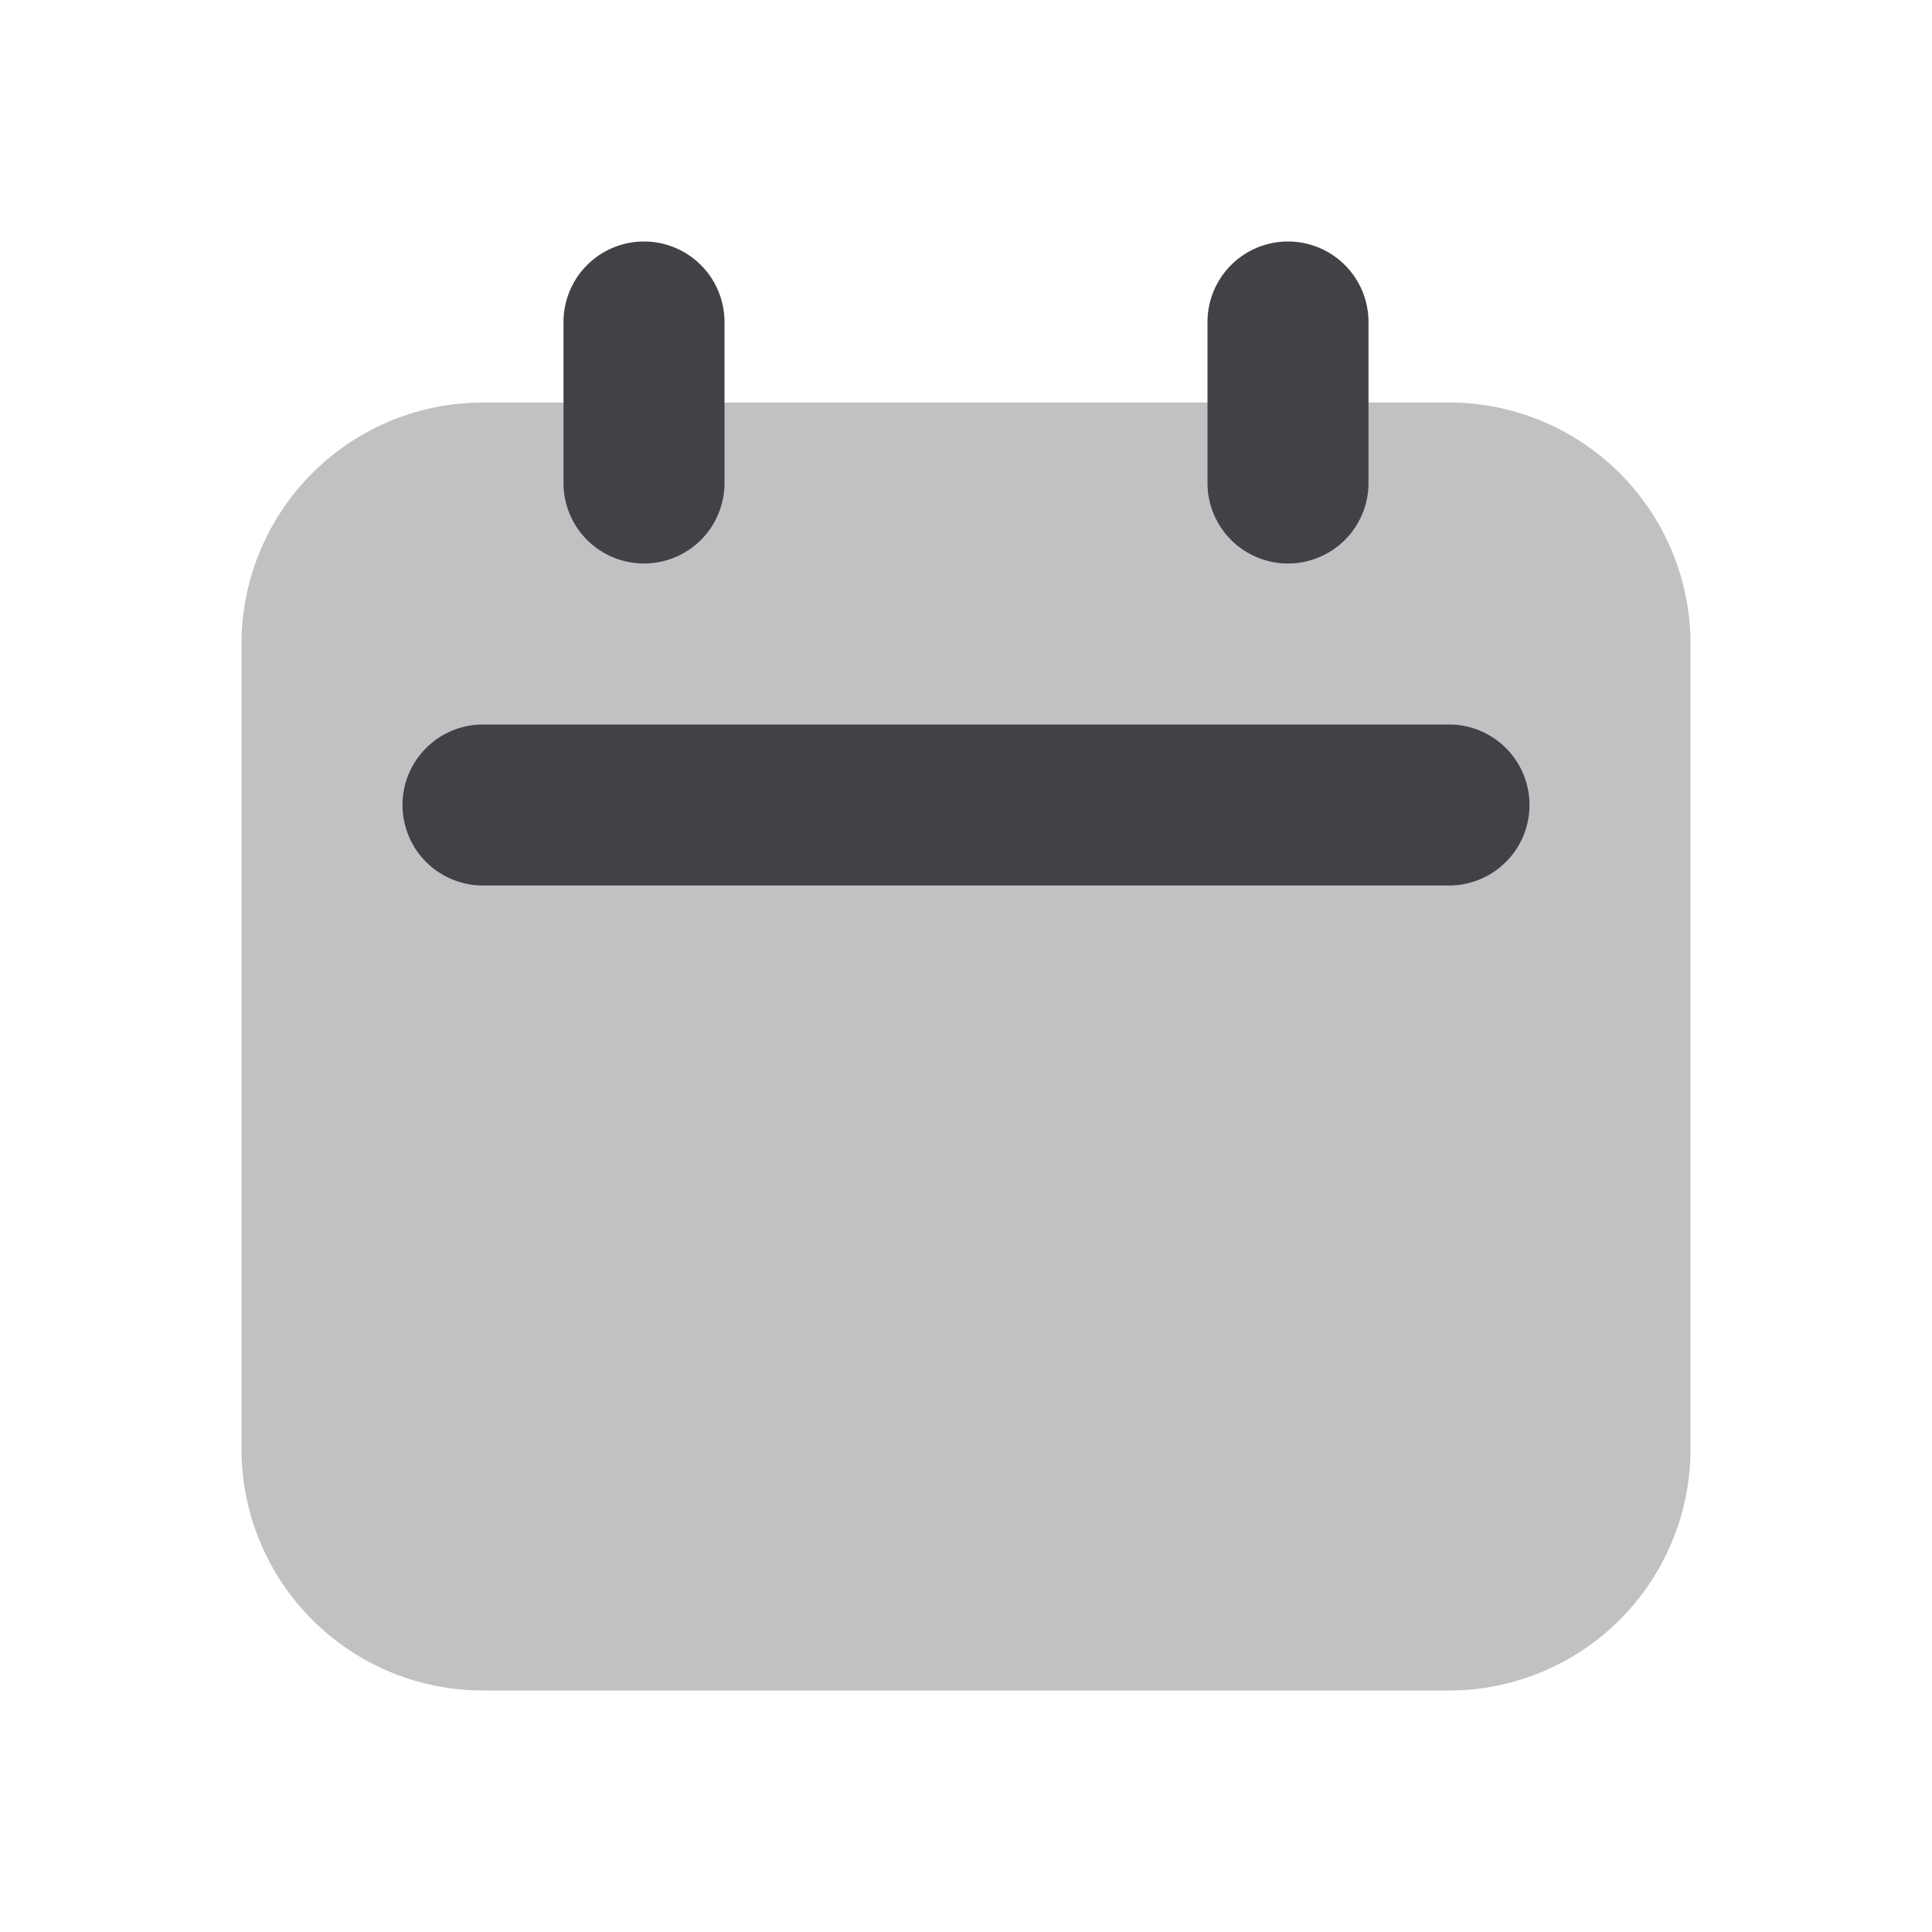 <svg xmlns="http://www.w3.org/2000/svg" width="24" height="24" fill="none" viewBox="0 0 24 24"><path fill="#C1C1C4" fill-rule="evenodd" d="M3 8a3 3 0 0 1 3-3h12a3 3 0 0 1 3 3v10a3 3 0 0 1-3 3H6a3 3 0 0 1-3-3V8Z" clip-rule="evenodd"/><path fill="#414245" fill-rule="evenodd" d="M8 3a1 1 0 0 1 1 1v2a1 1 0 0 1-2 0V4a1 1 0 0 1 1-1Zm8 0a1 1 0 0 1 1 1v2a1 1 0 1 1-2 0V4a1 1 0 0 1 1-1ZM5 10a1 1 0 0 1 1-1h12a1 1 0 1 1 0 2H6a1 1 0 0 1-1-1Z" clip-rule="evenodd"/></svg>